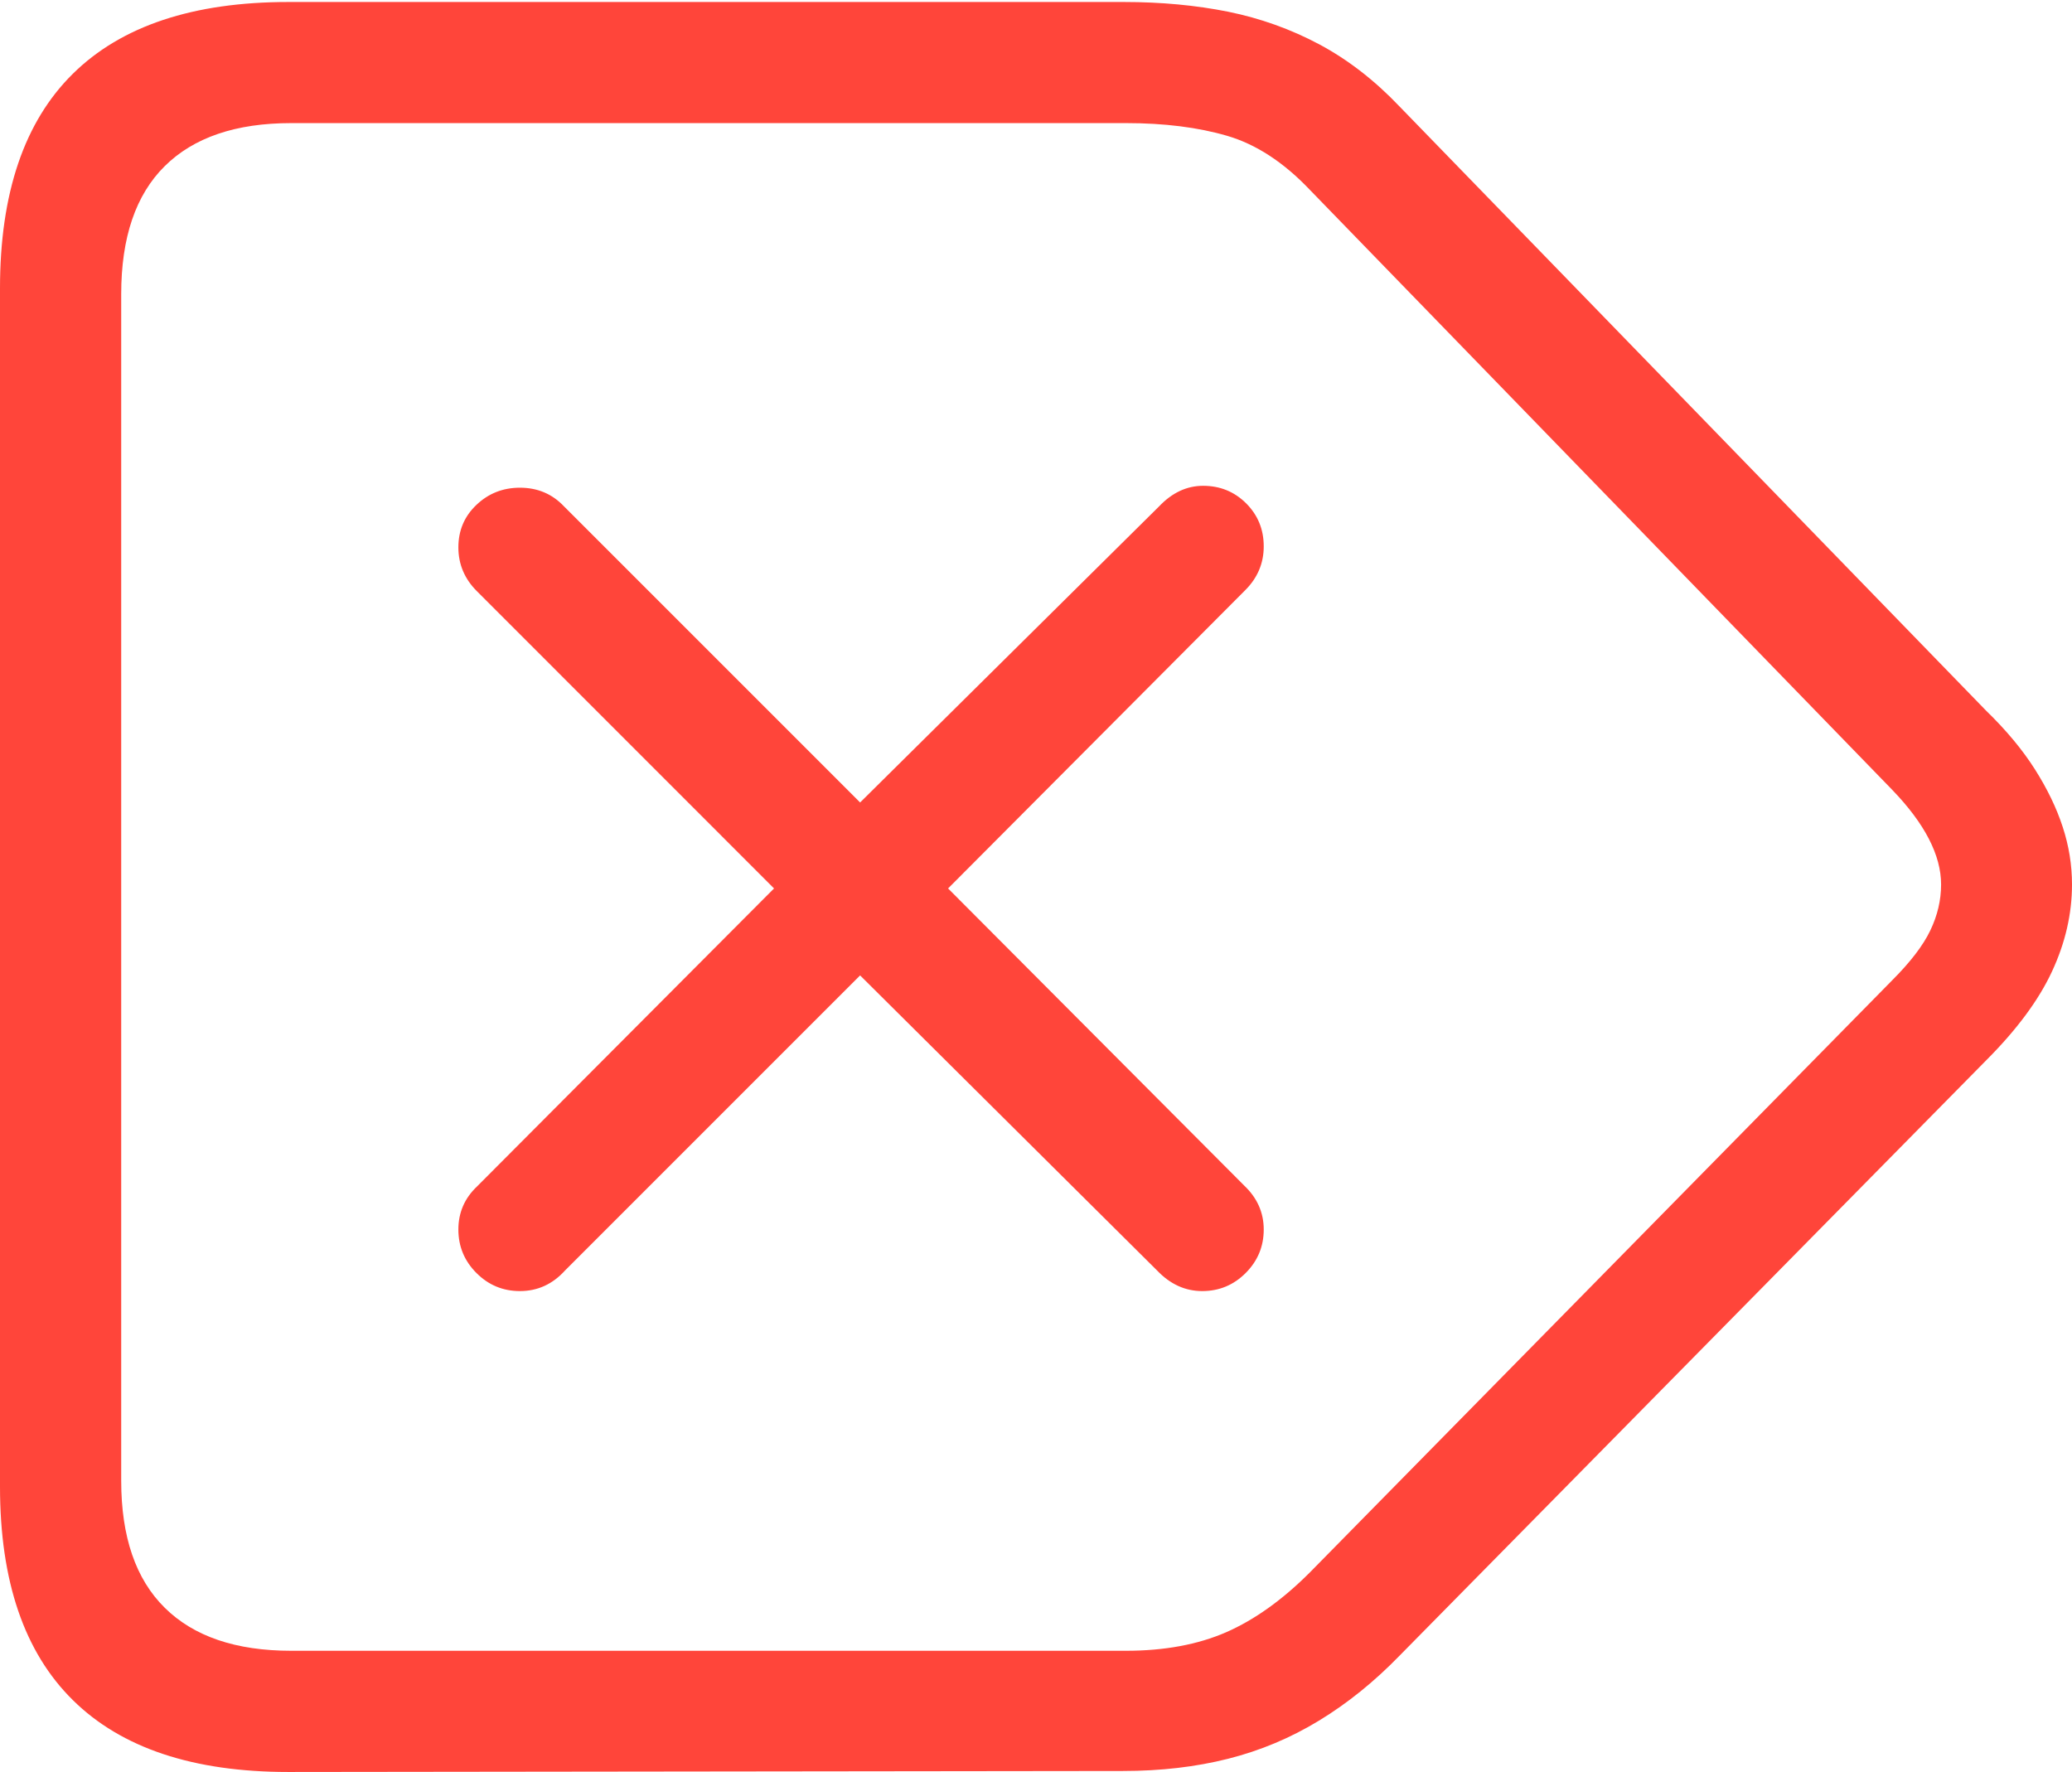 <svg width="20.703" height="17.705">
       <g>
              <rect height="17.705" opacity="0" width="20.703" x="0" y="0" />
              <path d="M2.881 17.705L11.221 17.695Q11.787 17.695 12.271 17.573Q12.754 17.451 13.179 17.192Q13.604 16.934 13.984 16.543L19.844 10.596Q20.303 10.137 20.503 9.707Q20.703 9.277 20.703 8.838Q20.703 8.545 20.61 8.262Q20.518 7.979 20.332 7.686Q20.146 7.393 19.844 7.1L13.984 1.064Q13.613 0.674 13.184 0.444Q12.754 0.215 12.271 0.117Q11.787 0.02 11.23 0.02L2.881 0.02Q1.455 0.02 0.728 0.737Q0 1.455 0 2.881L0 14.854Q0 16.27 0.728 16.987Q1.455 17.705 2.881 17.705ZM2.91 16.494Q2.08 16.494 1.646 16.064Q1.211 15.635 1.211 14.795L1.211 2.939Q1.211 2.09 1.646 1.66Q2.08 1.23 2.91 1.23L11.25 1.23Q11.826 1.23 12.261 1.357Q12.695 1.484 13.086 1.895L18.906 7.891Q19.395 8.398 19.395 8.838Q19.395 9.072 19.287 9.297Q19.18 9.521 18.906 9.795L13.086 15.713Q12.676 16.123 12.251 16.309Q11.826 16.494 11.25 16.494Z"
                     fill="#ff453a" />
              <path d="M5.195 12.9Q5.459 12.9 5.645 12.695L8.594 9.746L11.562 12.695Q11.758 12.9 12.012 12.9Q12.266 12.9 12.446 12.72Q12.627 12.539 12.627 12.285Q12.627 12.031 12.432 11.846L9.473 8.877L12.441 5.898Q12.627 5.713 12.627 5.459Q12.627 5.205 12.451 5.029Q12.275 4.854 12.021 4.854Q11.777 4.854 11.582 5.059L8.594 8.018L5.635 5.059Q5.459 4.873 5.195 4.873Q4.941 4.873 4.761 5.044Q4.58 5.215 4.58 5.469Q4.58 5.723 4.766 5.908L7.734 8.877L4.766 11.855Q4.58 12.031 4.58 12.285Q4.58 12.539 4.761 12.72Q4.941 12.9 5.195 12.9Z"
                     fill="#ff453a" />
       </g>
</svg>